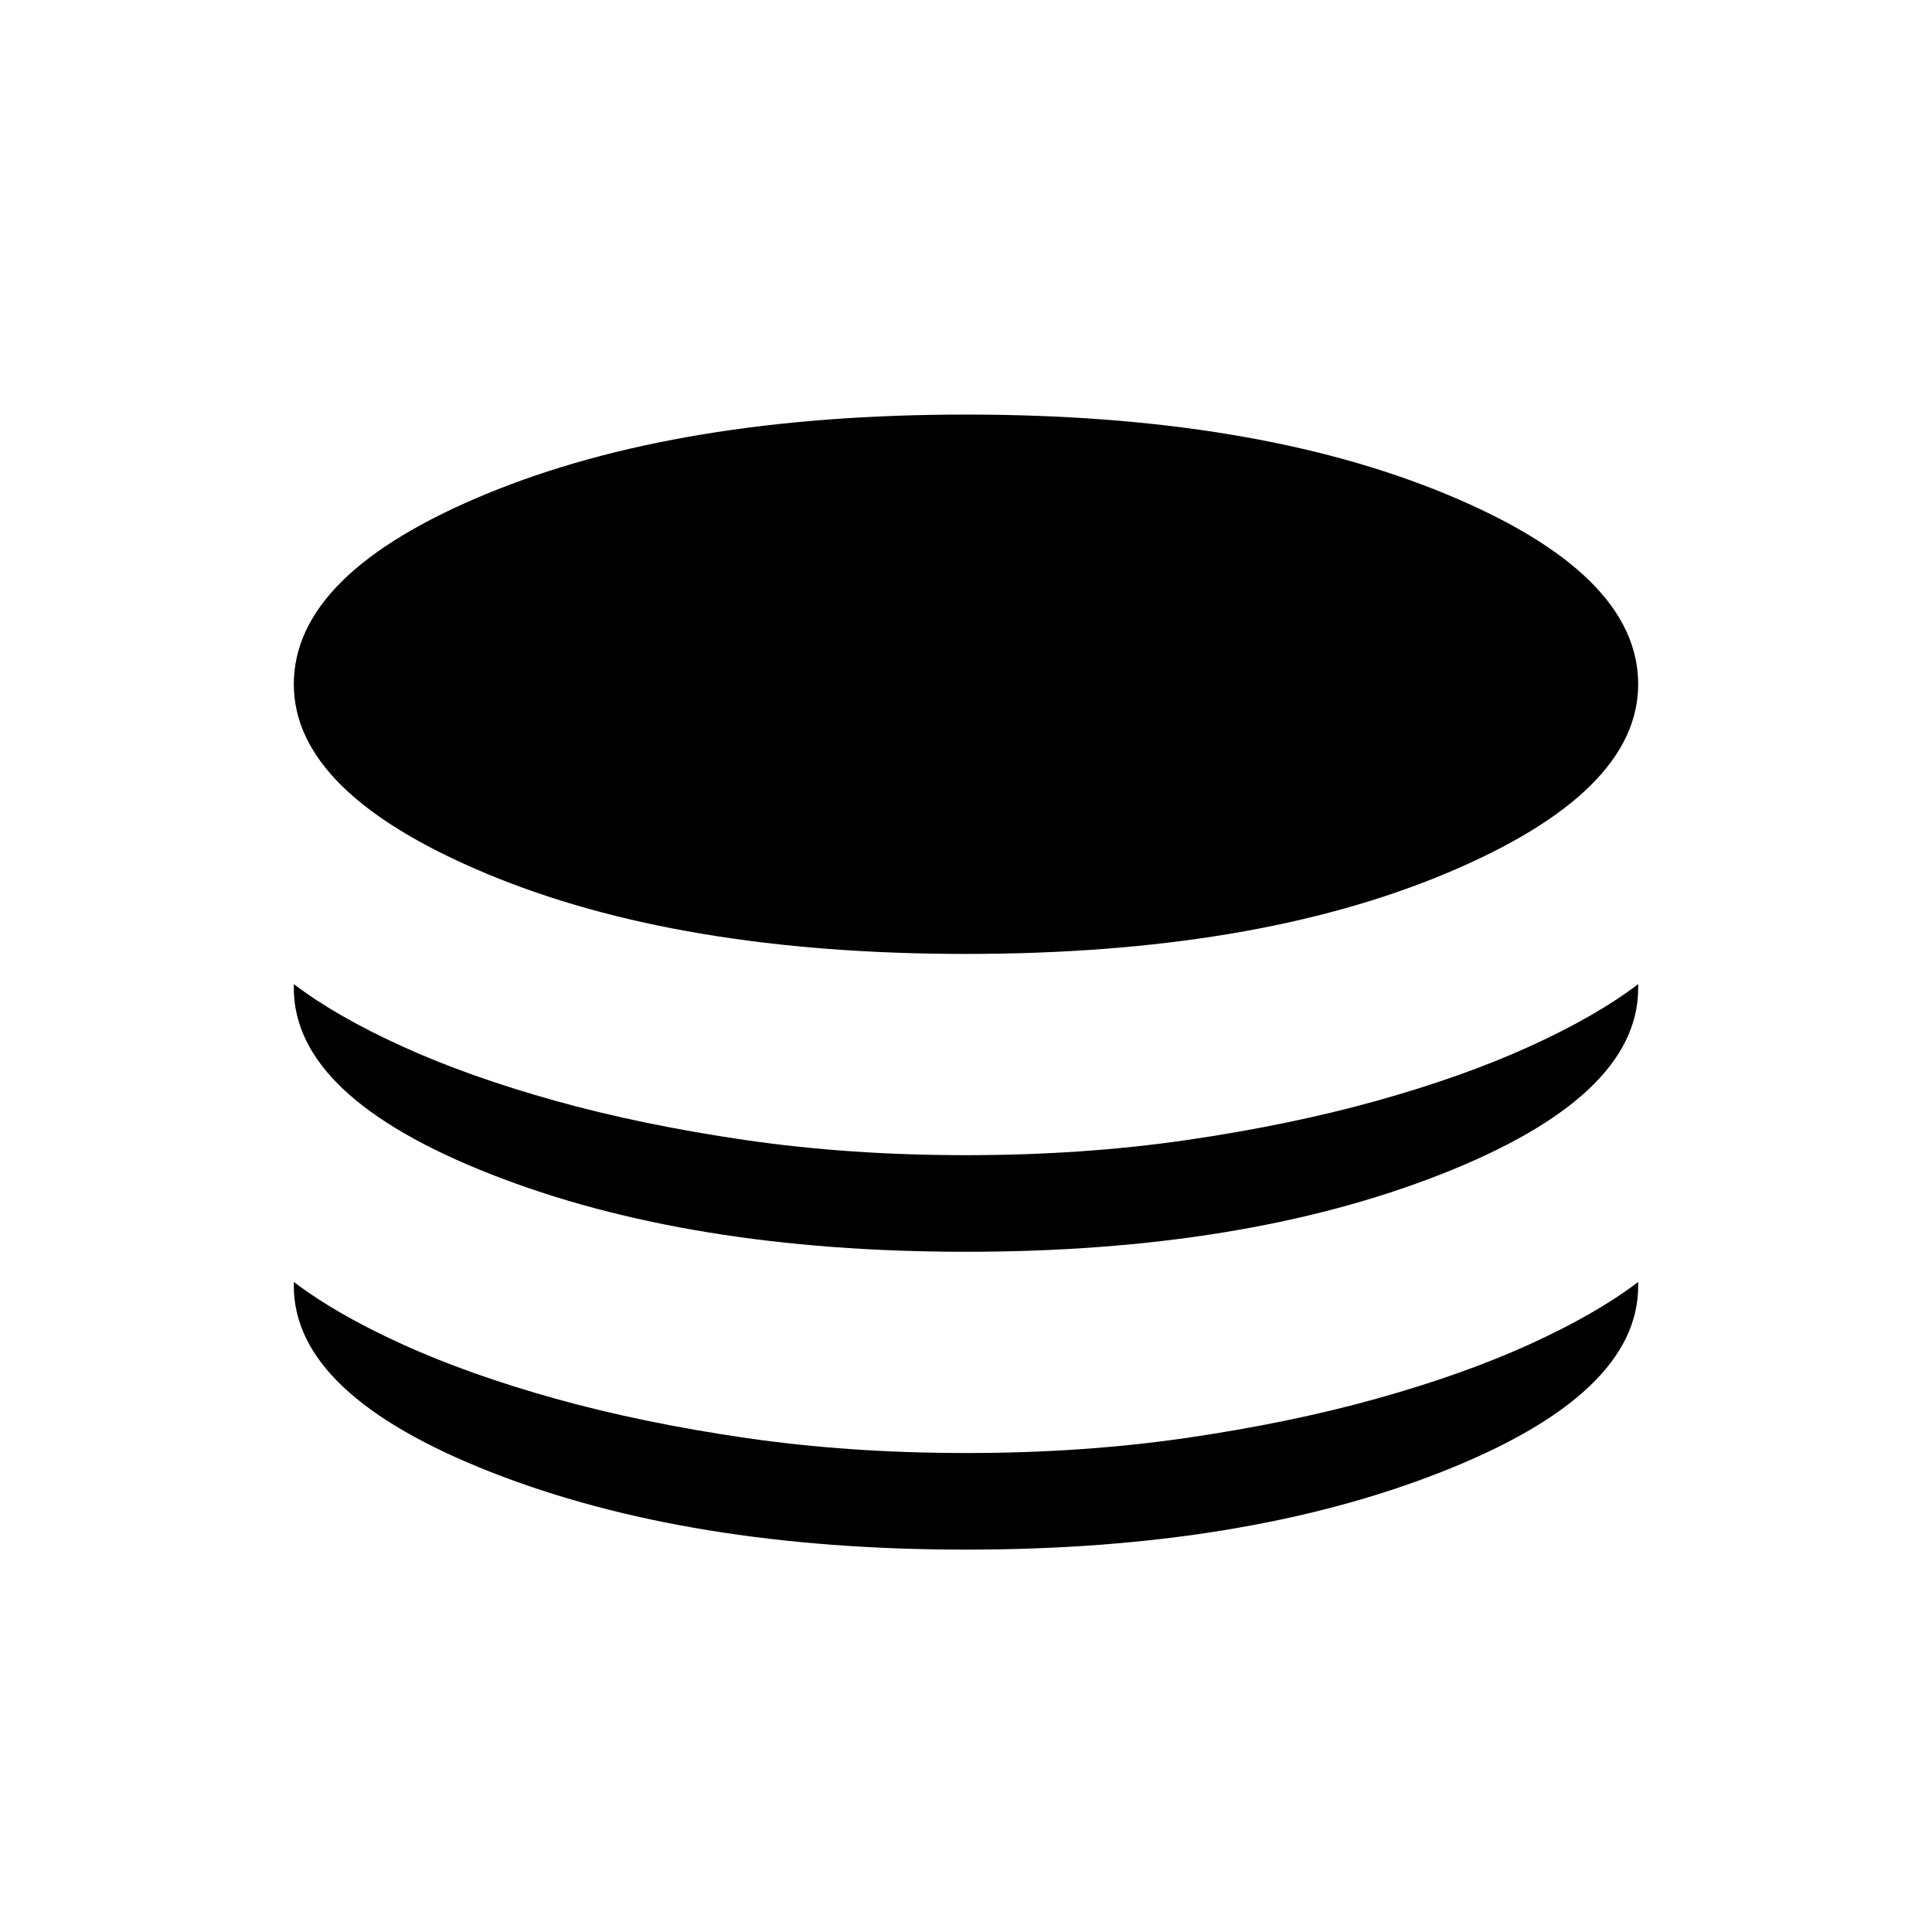 <svg xmlns="http://www.w3.org/2000/svg" height="48" width="48"><path d="M24 23.7Q16.85 23.7 12.075 21.7Q7.3 19.7 7.3 17Q7.3 14.25 12.075 12.275Q16.85 10.3 24 10.3Q31.15 10.3 35.925 12.275Q40.7 14.25 40.7 17Q40.7 19.7 35.925 21.7Q31.15 23.7 24 23.7ZM24 31.1Q17.1 31.1 12.2 29.175Q7.3 27.25 7.3 24.55V24.45Q8.35 25.25 10 26Q11.65 26.75 13.8 27.35Q15.95 27.95 18.525 28.325Q21.1 28.7 24 28.7Q26.9 28.7 29.475 28.325Q32.05 27.95 34.2 27.35Q36.35 26.75 38 26Q39.65 25.25 40.7 24.45V24.55Q40.7 27.25 35.8 29.175Q30.9 31.1 24 31.1ZM24 38.5Q17.1 38.5 12.2 36.575Q7.3 34.65 7.3 31.95V31.85Q8.35 32.65 10 33.4Q11.65 34.15 13.8 34.75Q15.95 35.35 18.525 35.725Q21.1 36.1 24 36.1Q26.9 36.1 29.475 35.725Q32.05 35.35 34.2 34.75Q36.35 34.15 38 33.4Q39.65 32.65 40.7 31.85V31.95Q40.7 34.65 35.8 36.575Q30.9 38.5 24 38.5Z"/></svg>
